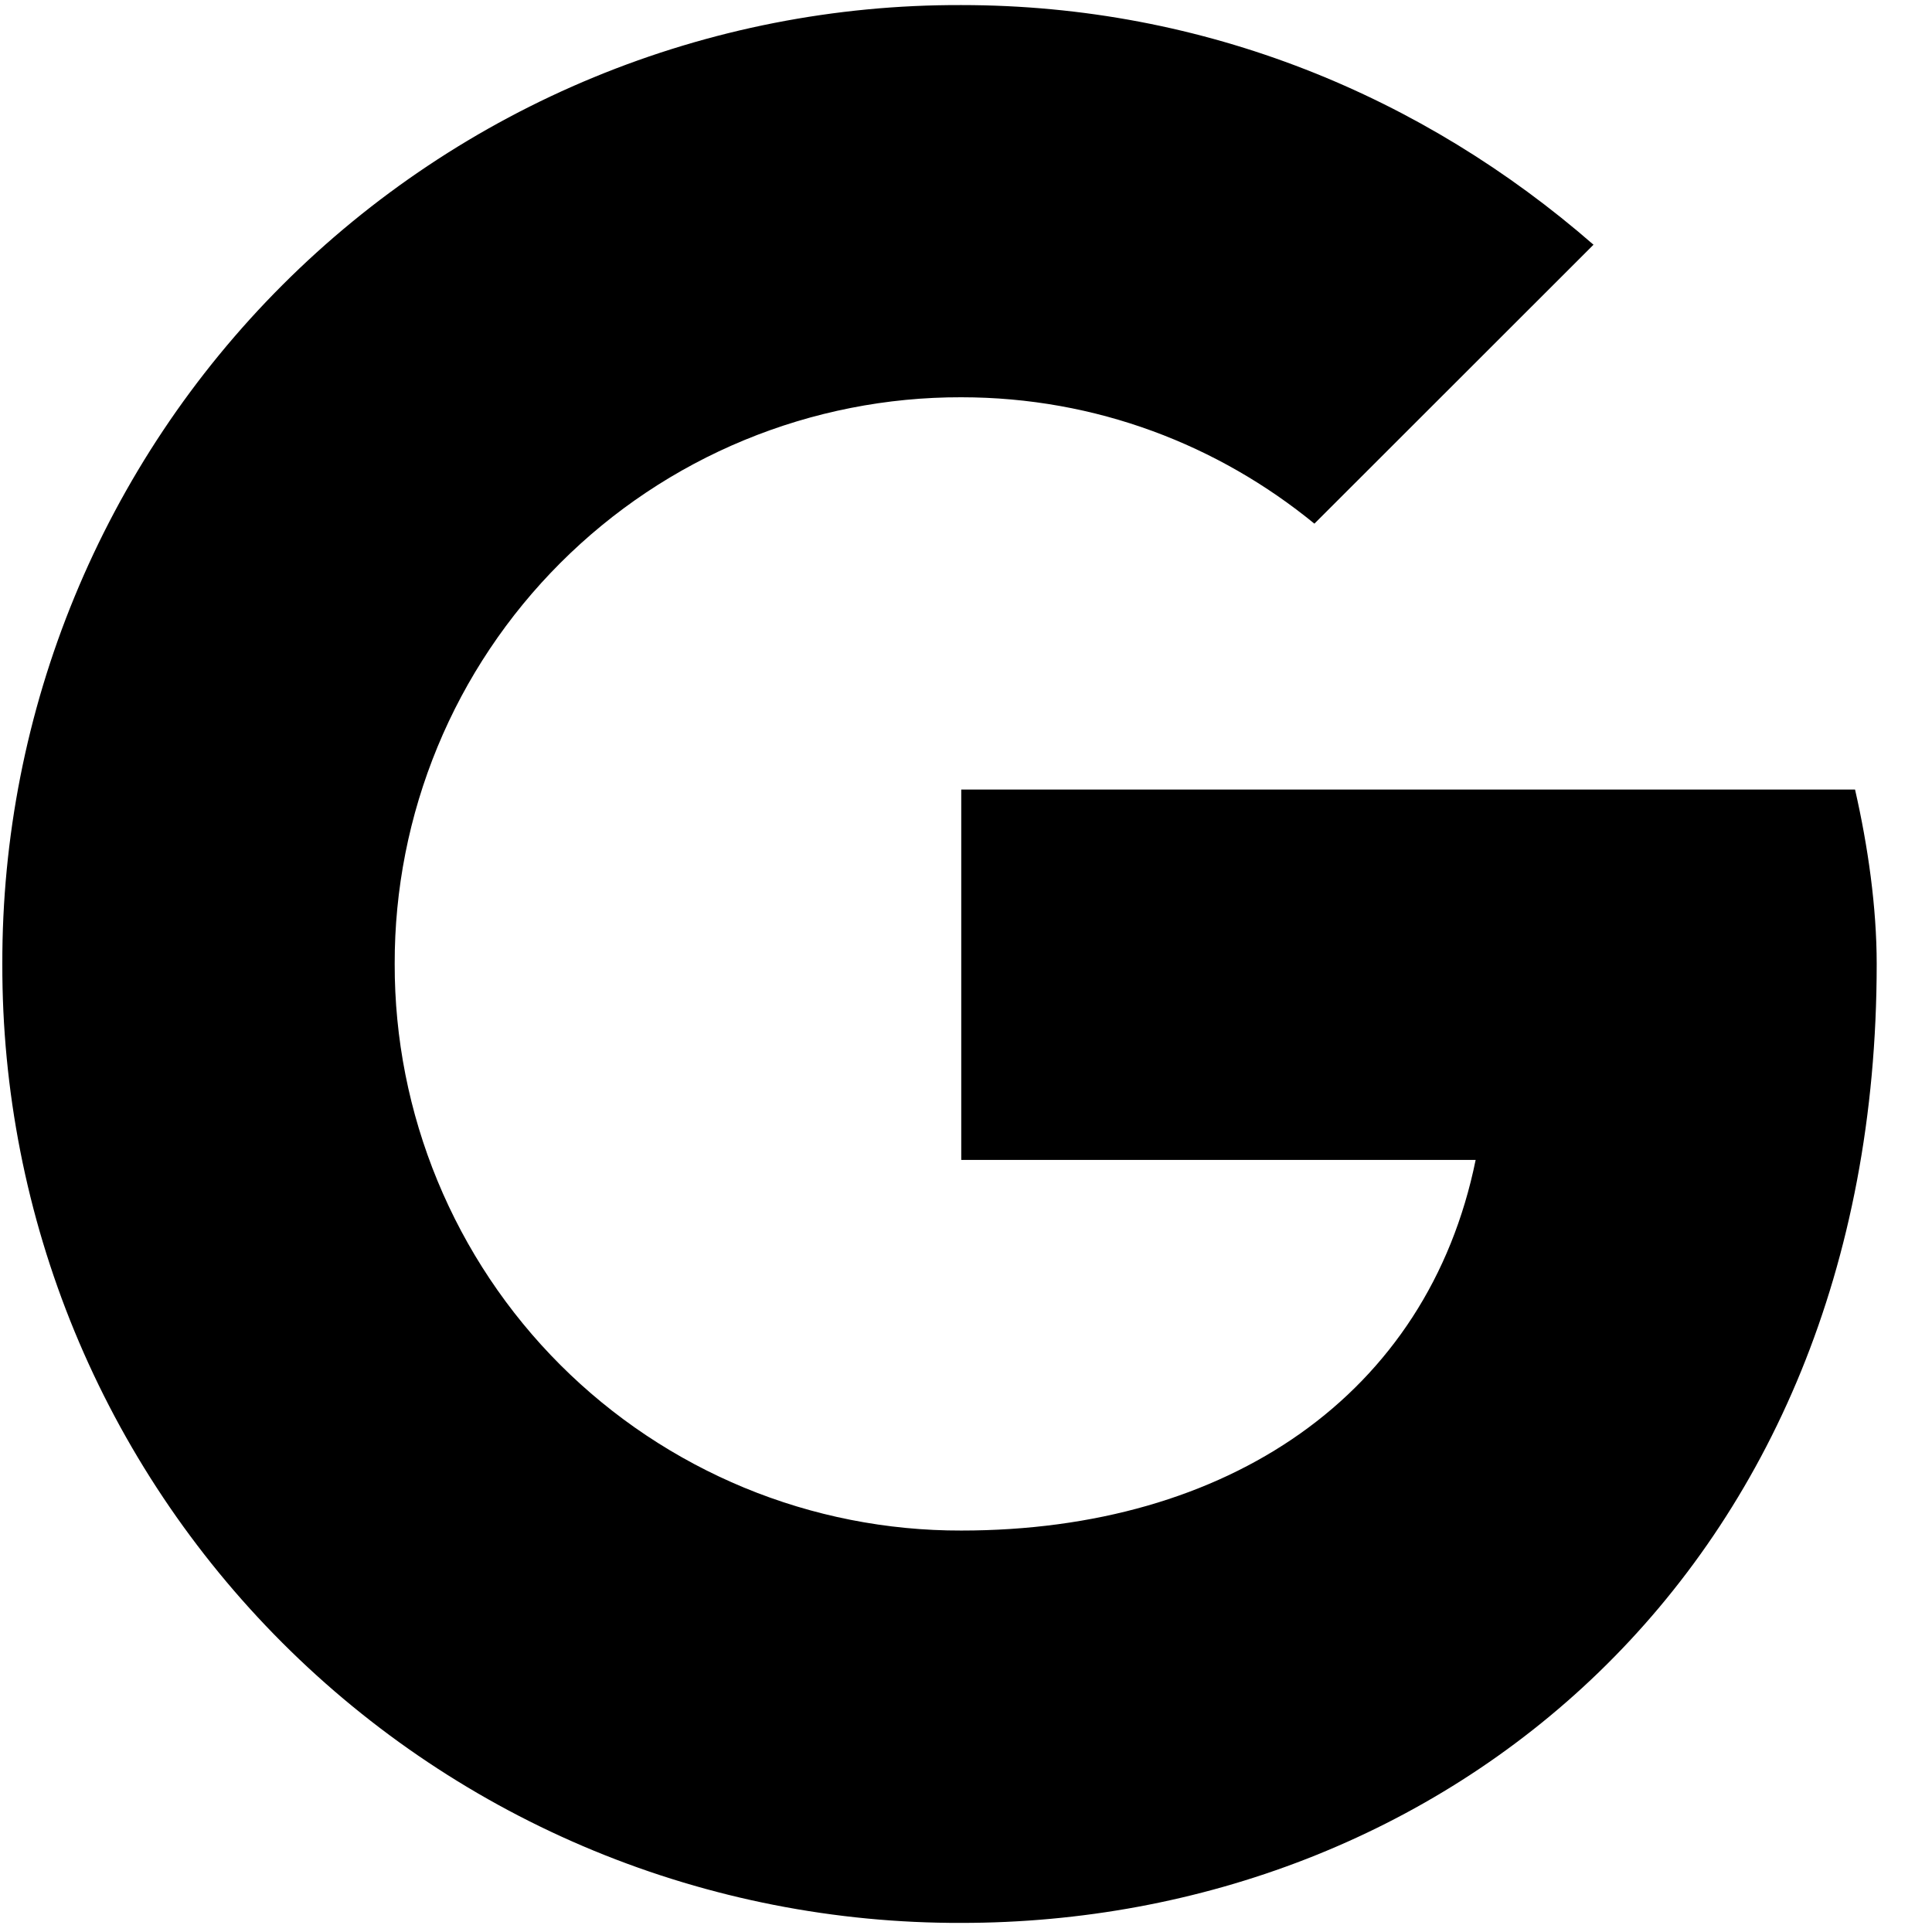 <svg width="24" height="24" viewBox="0 0 24 24" fill="none" xmlns="http://www.w3.org/2000/svg">
<path d="M23.044 9.808H11.941V14.409H18.331C17.736 17.333 15.247 19.013 11.941 19.013C11.017 19.015 10.1 18.834 9.246 18.481C8.391 18.127 7.614 17.609 6.96 16.955C6.306 16.301 5.788 15.524 5.435 14.669C5.082 13.814 4.901 12.898 4.903 11.973C4.901 11.049 5.082 10.133 5.435 9.278C5.788 8.423 6.307 7.647 6.961 6.993C7.615 6.339 8.391 5.82 9.246 5.467C10.101 5.114 11.017 4.933 11.941 4.935C13.62 4.935 15.137 5.531 16.328 6.505L19.795 3.04C17.683 1.199 14.975 0.063 11.941 0.063C10.376 0.058 8.825 0.363 7.377 0.96C5.93 1.557 4.615 2.434 3.508 3.541C2.401 4.648 1.524 5.963 0.927 7.411C0.33 8.858 0.025 10.409 0.029 11.975C0.025 13.54 0.329 15.091 0.926 16.539C1.523 17.986 2.401 19.301 3.508 20.408C4.615 21.515 5.93 22.393 7.377 22.99C8.825 23.587 10.376 23.891 11.941 23.887C17.897 23.887 23.313 19.555 23.313 11.975C23.313 11.271 23.205 10.512 23.044 9.808Z" fill="black"/>
</svg>
